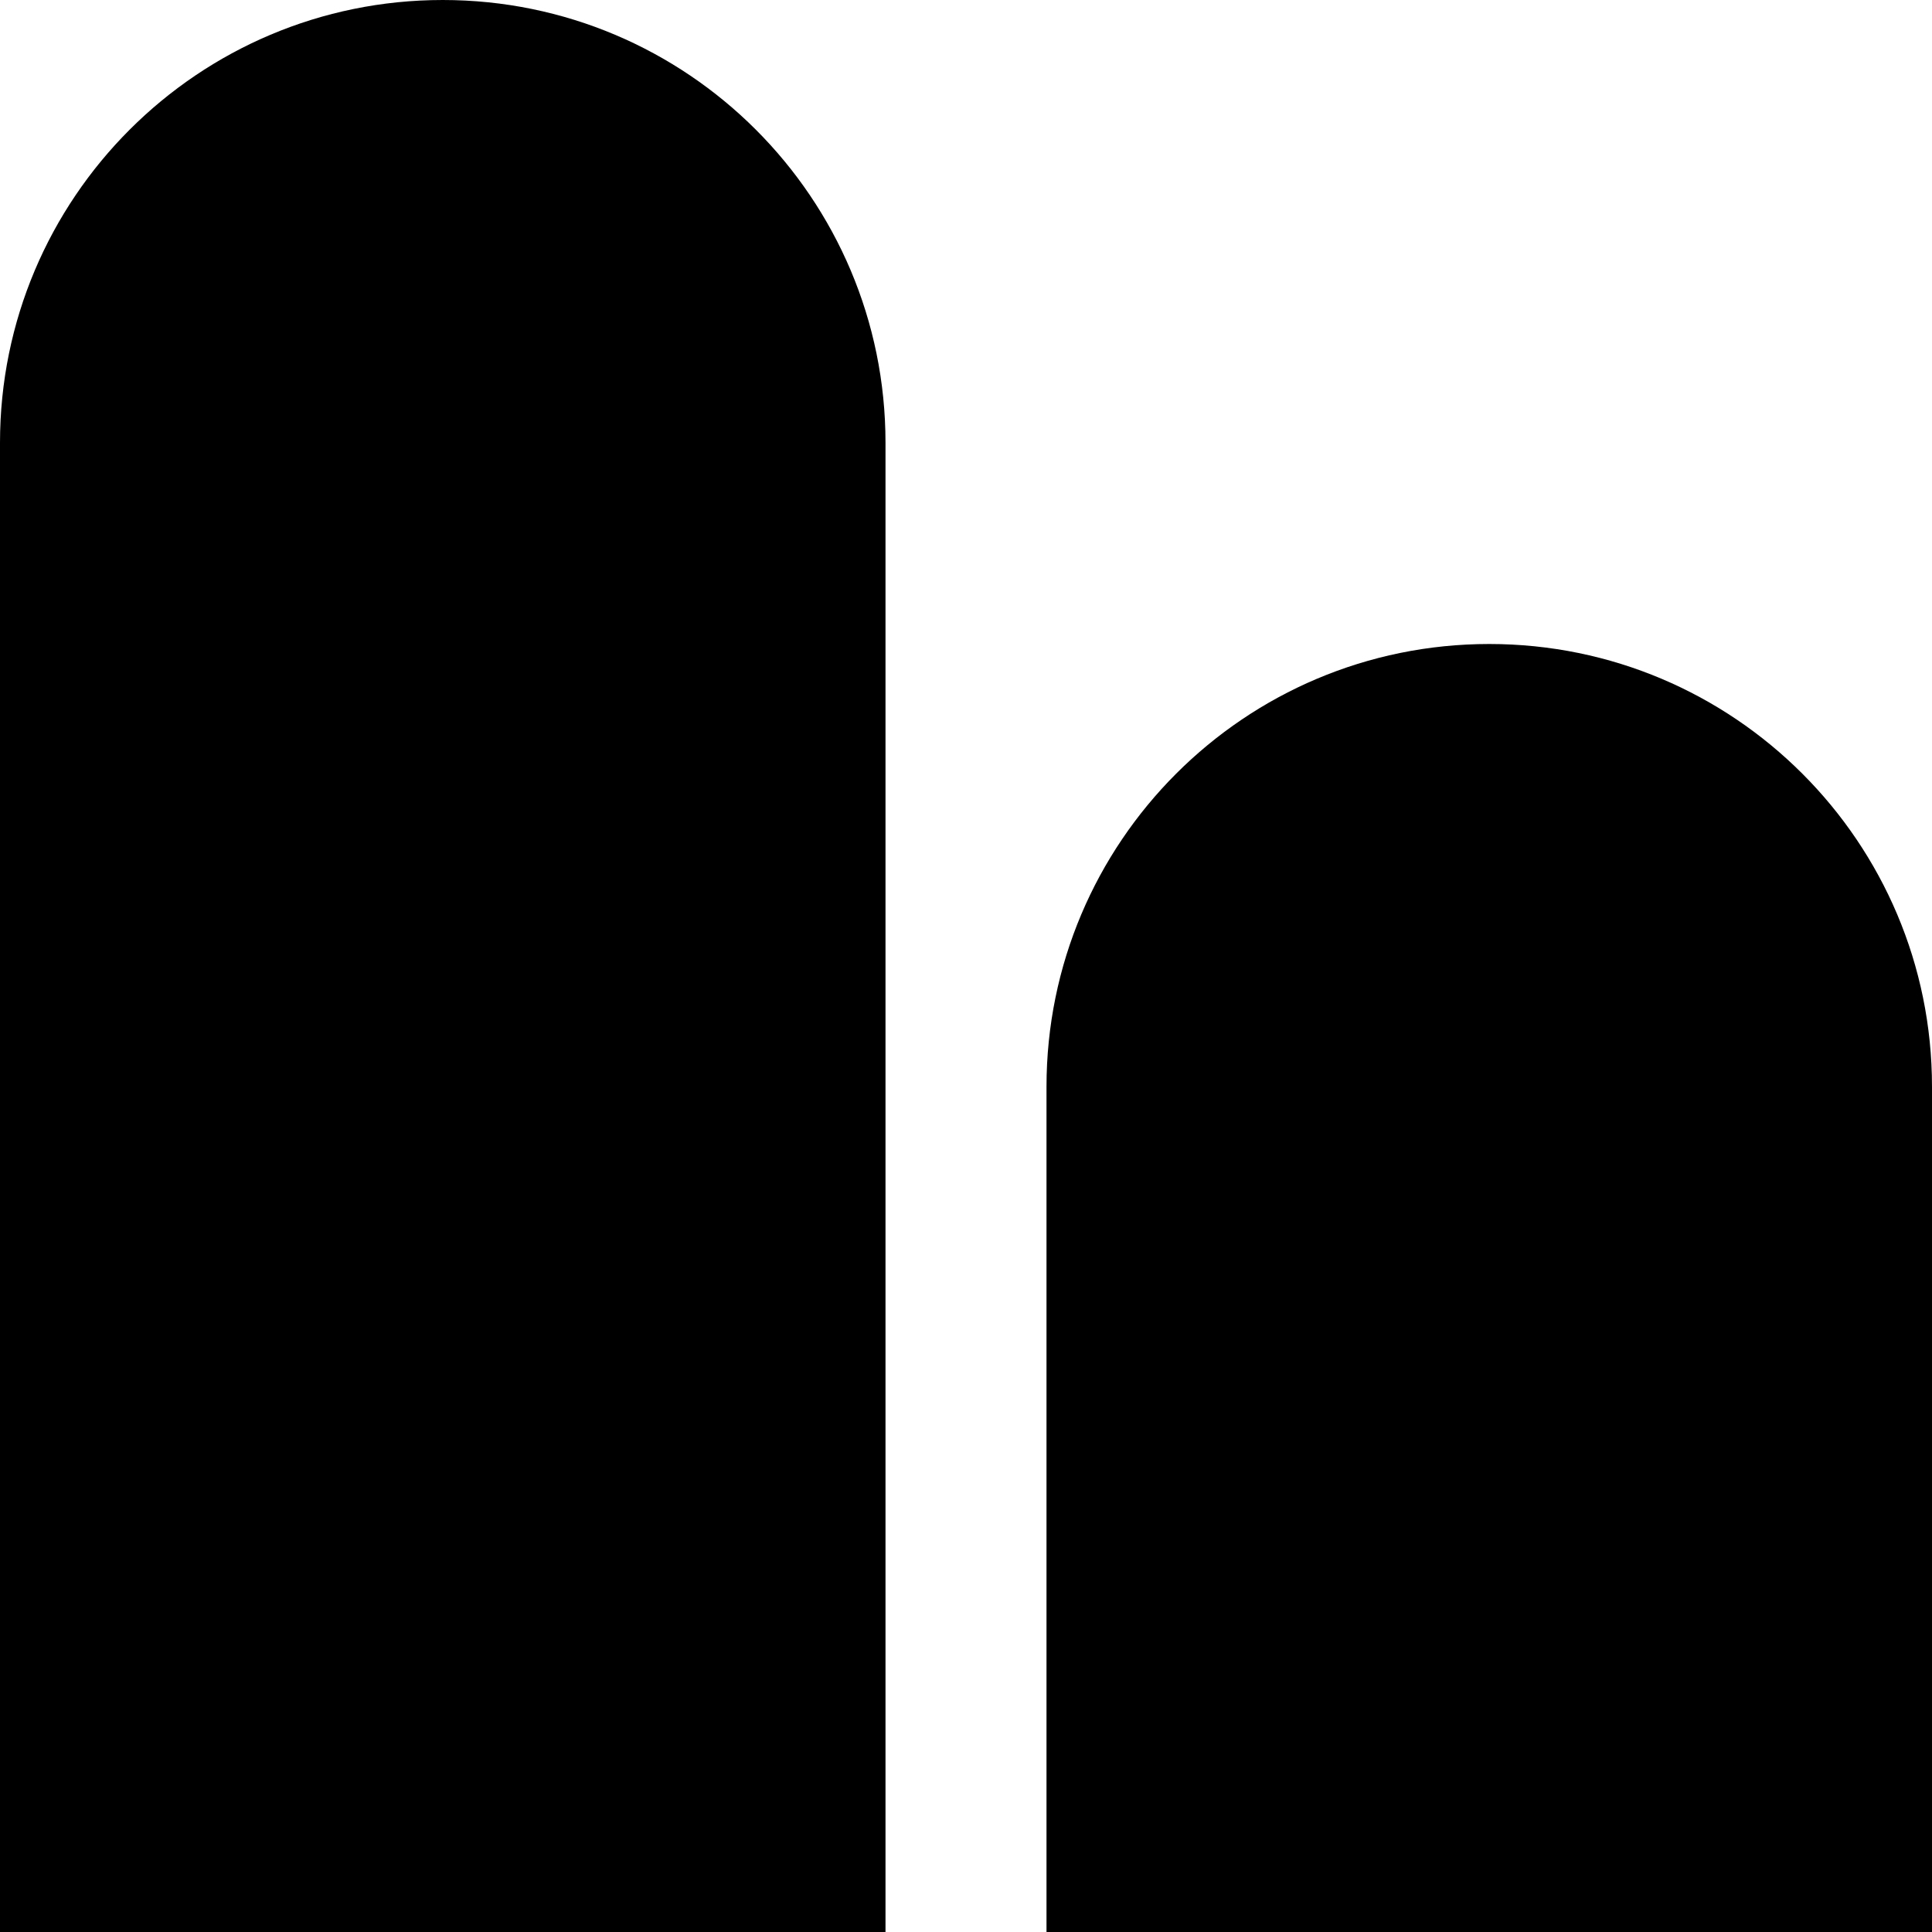 <svg width="24" height="24" viewBox="0 0 24 24" fill="none" xmlns="http://www.w3.org/2000/svg">
<path d="M13 13.5C13 10.462 15.462 8 18.5 8C21.538 8 24 10.462 24 13.5V24H13V13.5Z" fill="black"/>
<path d="M0 5.5C0 2.462 2.462 0 5.5 0C8.538 0 11 2.462 11 5.5V24H0V5.5Z" fill="black"/>
</svg>
